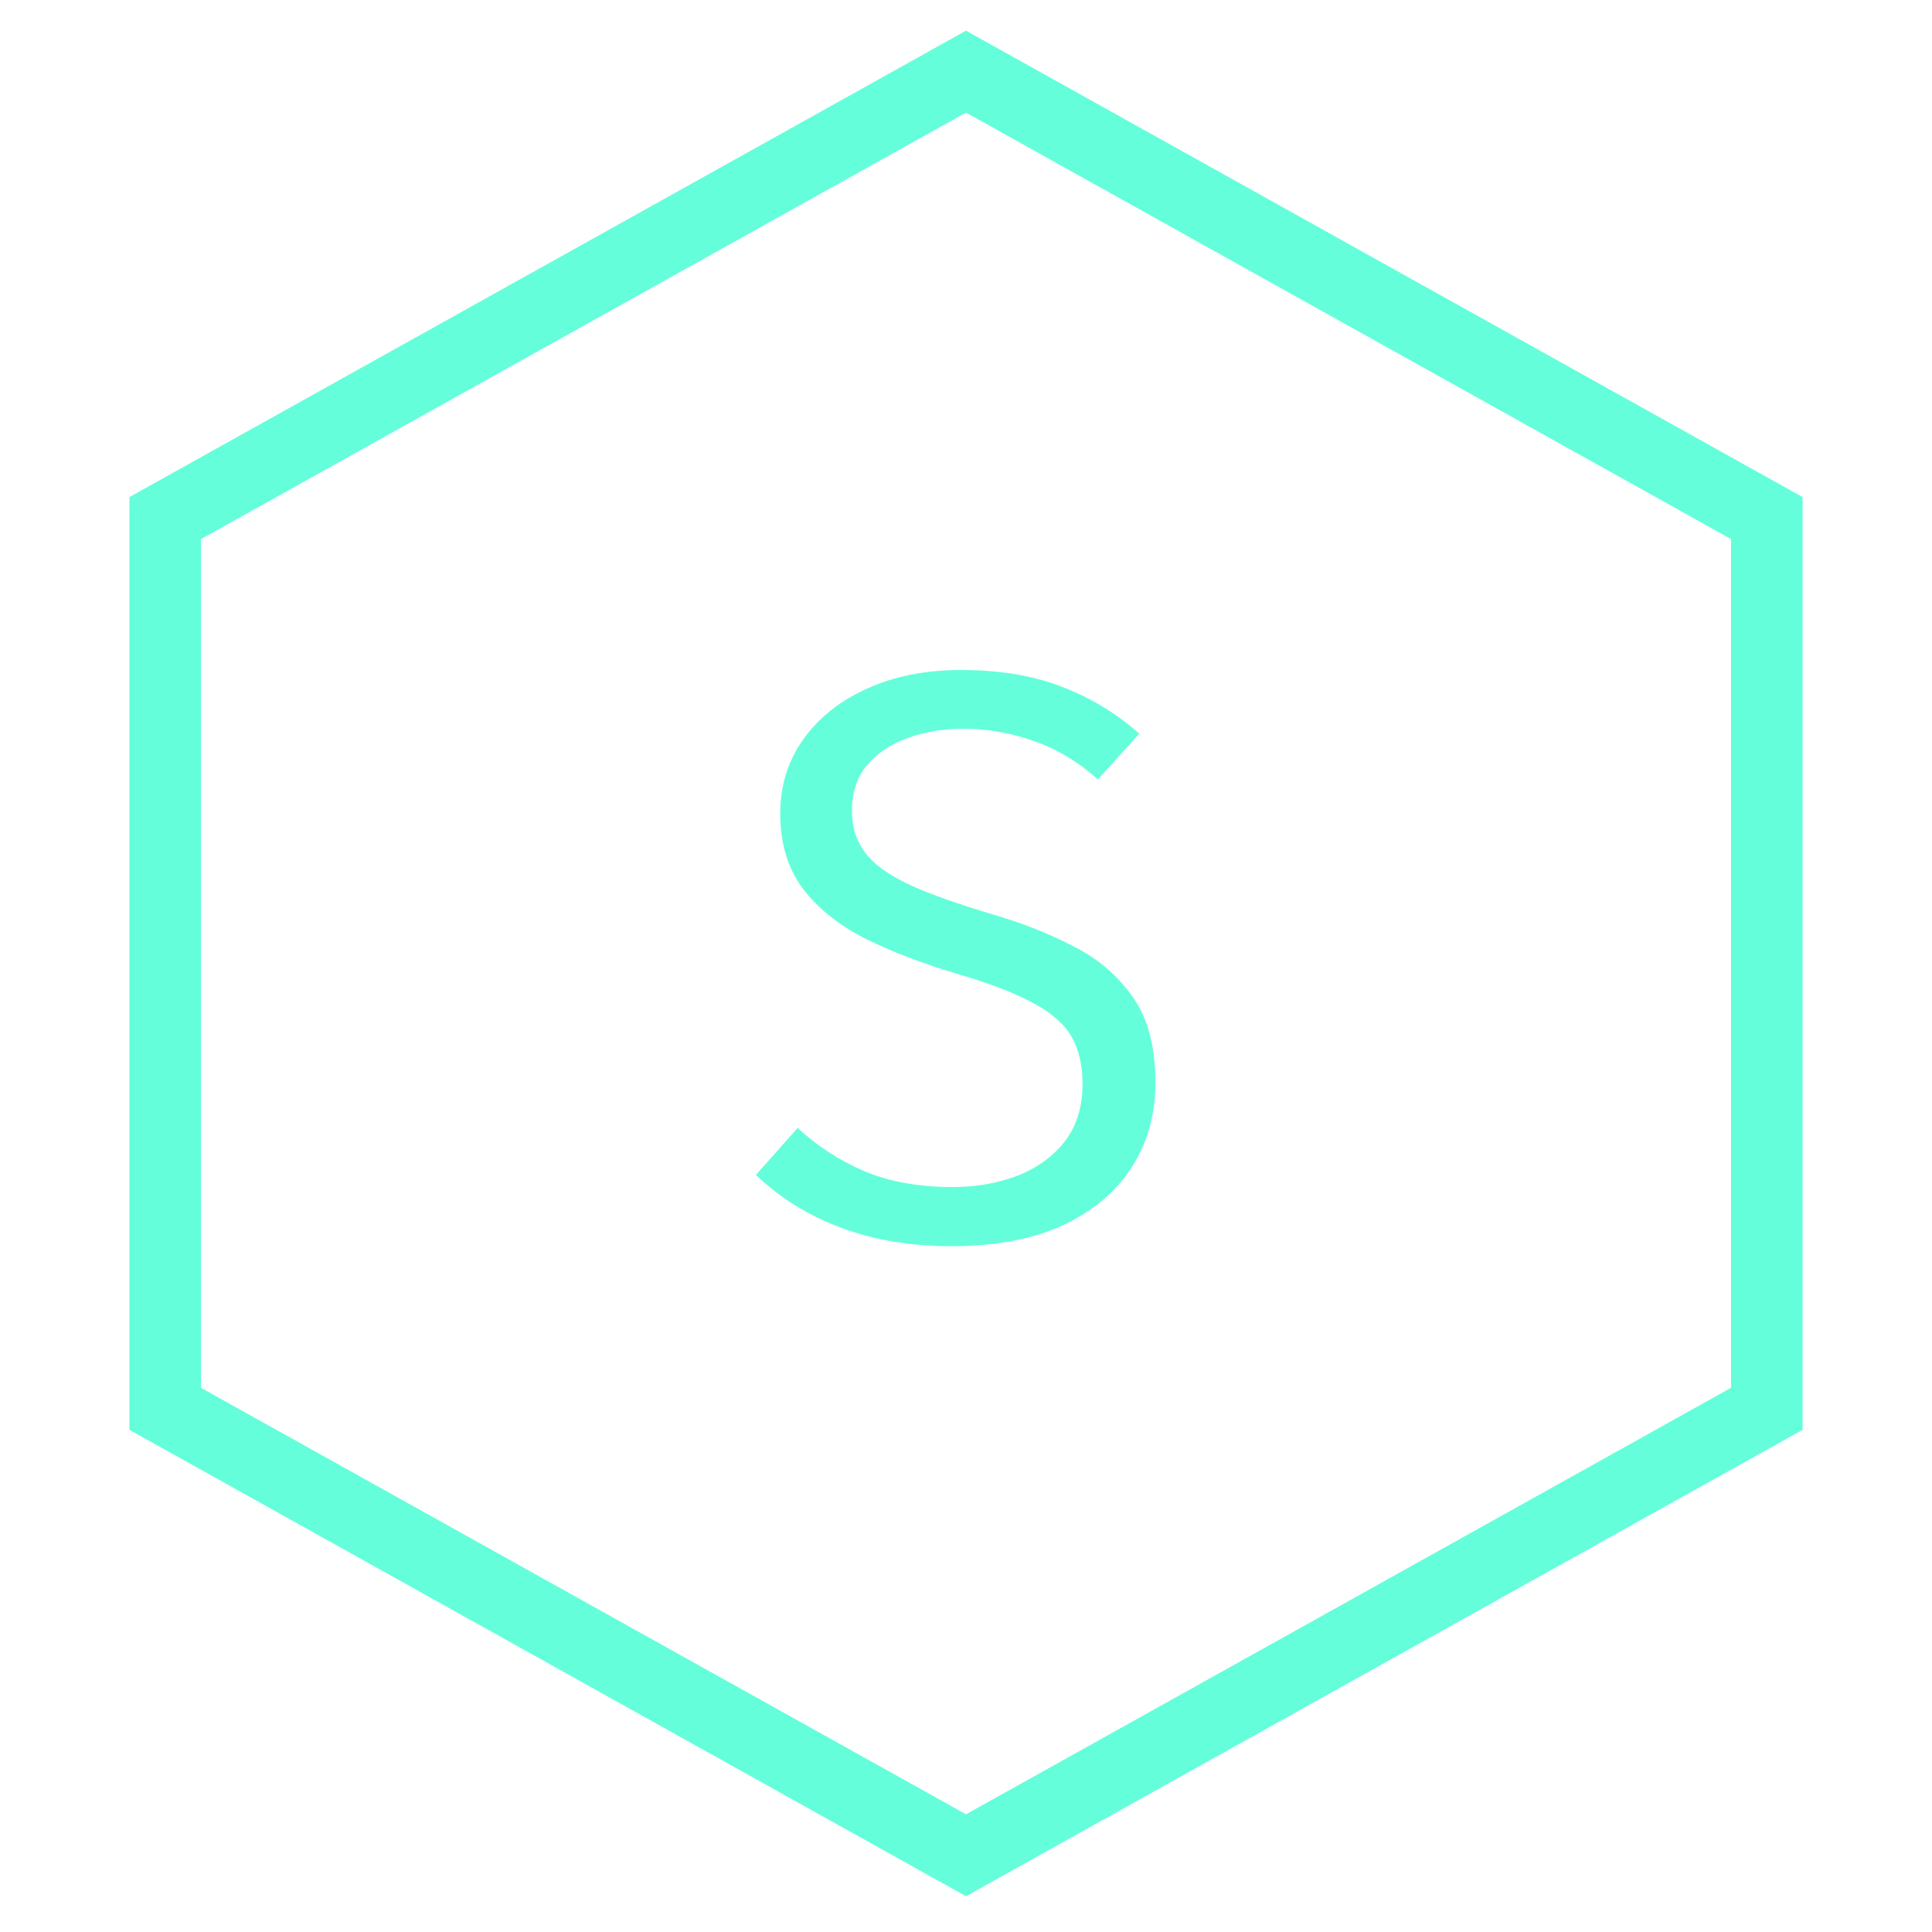 <svg width="378" height="378" viewBox="0 0 378 378" fill="none" xmlns="http://www.w3.org/2000/svg">
<path d="M32.321 101.362L189 14.014L345.679 101.362V275.638L189 362.986L32.321 275.638V101.362Z" stroke="#64FFDA" stroke-width="14"/>
<path d="M226.067 211.794C226.067 218.031 224.508 223.581 221.39 228.443C218.272 233.253 213.753 237.032 207.833 239.78C201.913 242.476 194.699 243.823 186.19 243.823C178.209 243.823 170.968 242.608 164.467 240.177C158.019 237.745 152.496 234.31 147.897 229.87L156.063 220.674C159.869 224.215 164.229 227.043 169.144 229.157C174.06 231.218 179.821 232.249 186.427 232.249C190.867 232.249 195.016 231.535 198.874 230.108C202.733 228.628 205.851 226.408 208.229 223.448C210.608 220.436 211.797 216.63 211.797 212.032C211.797 208.491 211.11 205.478 209.736 202.994C208.362 200.51 205.93 198.317 202.442 196.414C198.954 194.458 194.091 192.556 187.854 190.706C180.666 188.592 174.43 186.213 169.144 183.571C163.912 180.875 159.842 177.572 156.935 173.661C154.081 169.749 152.654 164.913 152.654 159.152C152.654 153.709 154.16 148.872 157.173 144.644C160.186 140.416 164.335 137.113 169.62 134.734C174.958 132.303 181.089 131.087 188.013 131.087C195.571 131.087 202.125 132.171 207.674 134.338C213.277 136.452 218.351 139.517 222.896 143.534L214.81 152.493C210.899 149.005 206.697 146.494 202.204 144.961C197.712 143.376 193.14 142.583 188.489 142.583C184.525 142.583 180.878 143.191 177.548 144.406C174.271 145.569 171.629 147.34 169.62 149.718C167.665 152.044 166.687 155.03 166.687 158.677C166.687 161.795 167.532 164.491 169.224 166.763C170.915 169.036 173.769 171.124 177.786 173.026C181.803 174.876 187.273 176.832 194.197 178.893C199.852 180.532 205.085 182.593 209.894 185.077C214.757 187.508 218.668 190.838 221.628 195.066C224.588 199.242 226.067 204.818 226.067 211.794Z" fill="#64FFDA"/>
</svg>
